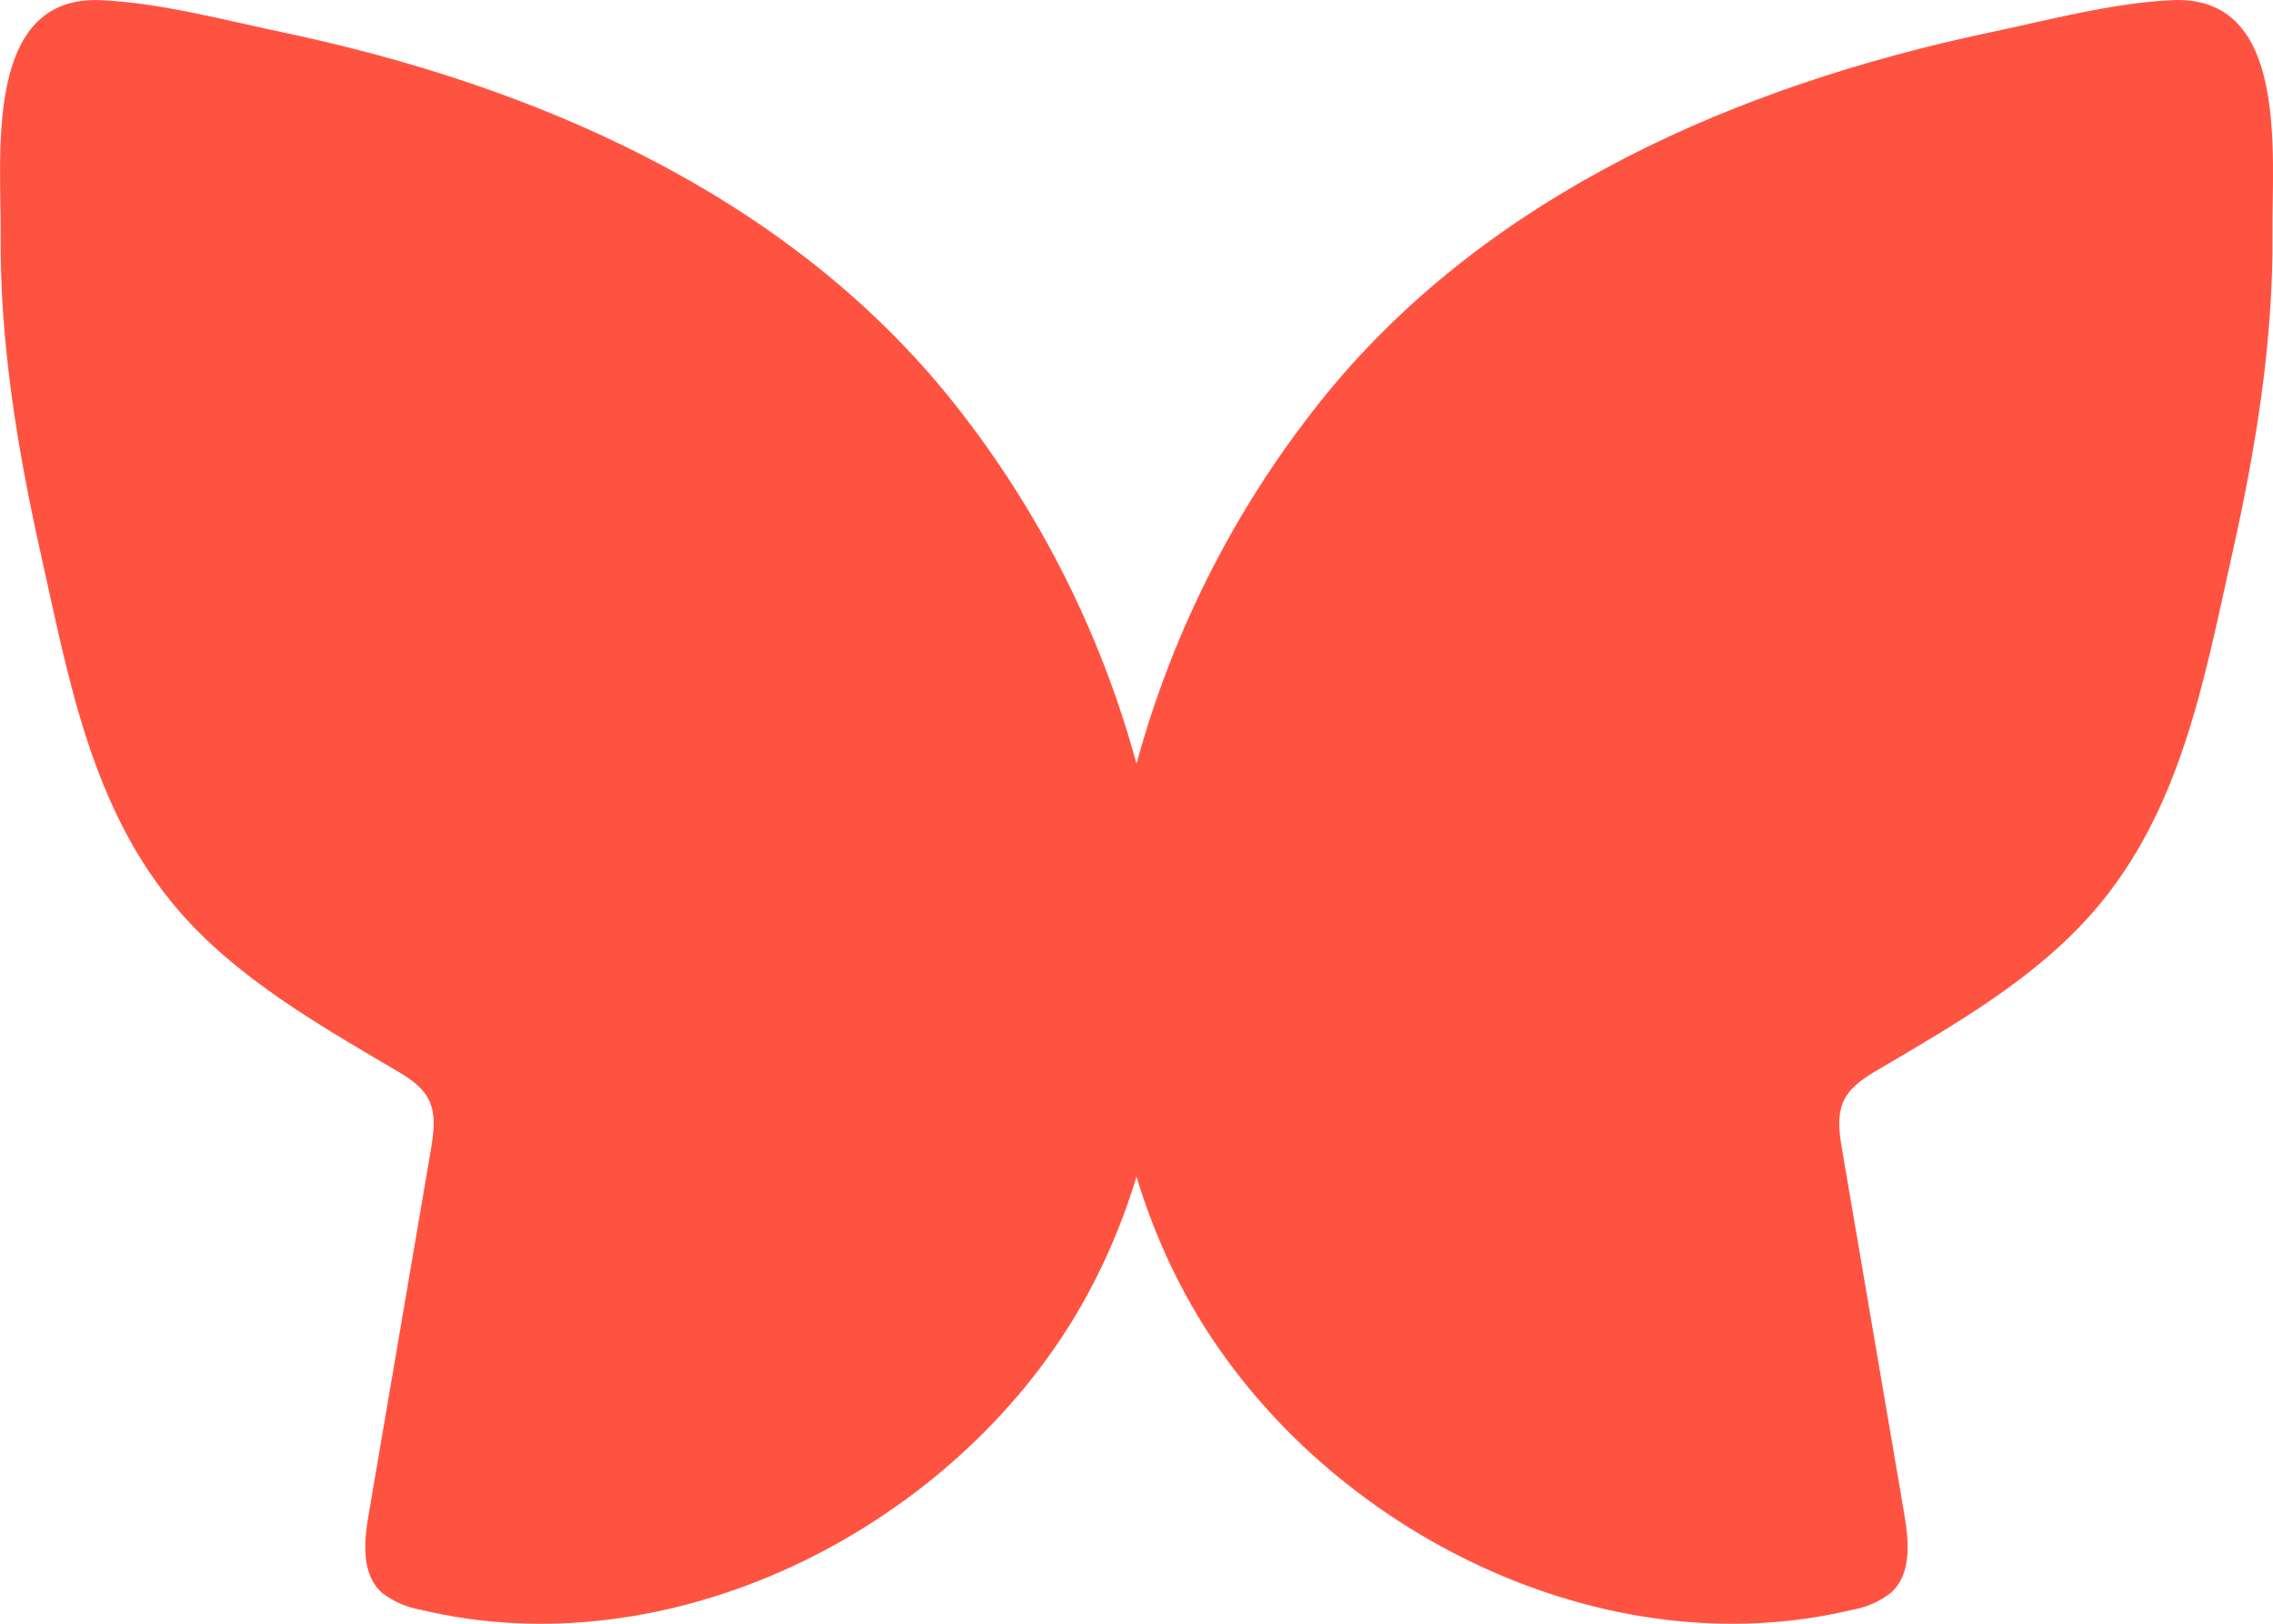 <svg width="14" height="10" viewBox="0 0 14 10" fill="none" xmlns="http://www.w3.org/2000/svg">
<path d="M12.264 0.198C10.699 0.528 9.187 1.192 8.18 2.414C7.63 3.086 7.228 3.866 7 4.704C6.772 3.866 6.37 3.086 5.82 2.414C4.813 1.192 3.301 0.527 1.736 0.198C1.379 0.123 0.986 0.017 0.62 0.001C-0.1 -0.03 0.008 0.949 0.004 1.44C-0.002 2.106 0.107 2.768 0.253 3.419C0.424 4.183 0.564 4.99 1.104 5.612C1.46 6.022 1.95 6.304 2.425 6.584C2.508 6.632 2.594 6.684 2.638 6.767C2.688 6.862 2.671 6.975 2.654 7.08L2.271 9.325C2.242 9.493 2.223 9.691 2.352 9.809C2.422 9.863 2.504 9.899 2.591 9.914C4.125 10.281 5.802 9.436 6.601 8.14C6.777 7.854 6.906 7.555 7 7.247C7.094 7.555 7.223 7.854 7.399 8.14C8.198 9.436 9.875 10.281 11.409 9.914C11.496 9.899 11.578 9.863 11.647 9.809C11.777 9.691 11.757 9.493 11.729 9.325L11.346 7.08C11.328 6.975 11.312 6.862 11.362 6.767C11.406 6.685 11.492 6.632 11.574 6.584C12.05 6.304 12.54 6.023 12.896 5.612C13.436 4.99 13.576 4.182 13.747 3.419C13.893 2.769 14.002 2.106 13.997 1.439C13.992 0.949 14.101 -0.031 13.38 0.001C13.014 0.017 12.621 0.123 12.264 0.198V0.198Z" fill="#FF5341"/>
</svg>
